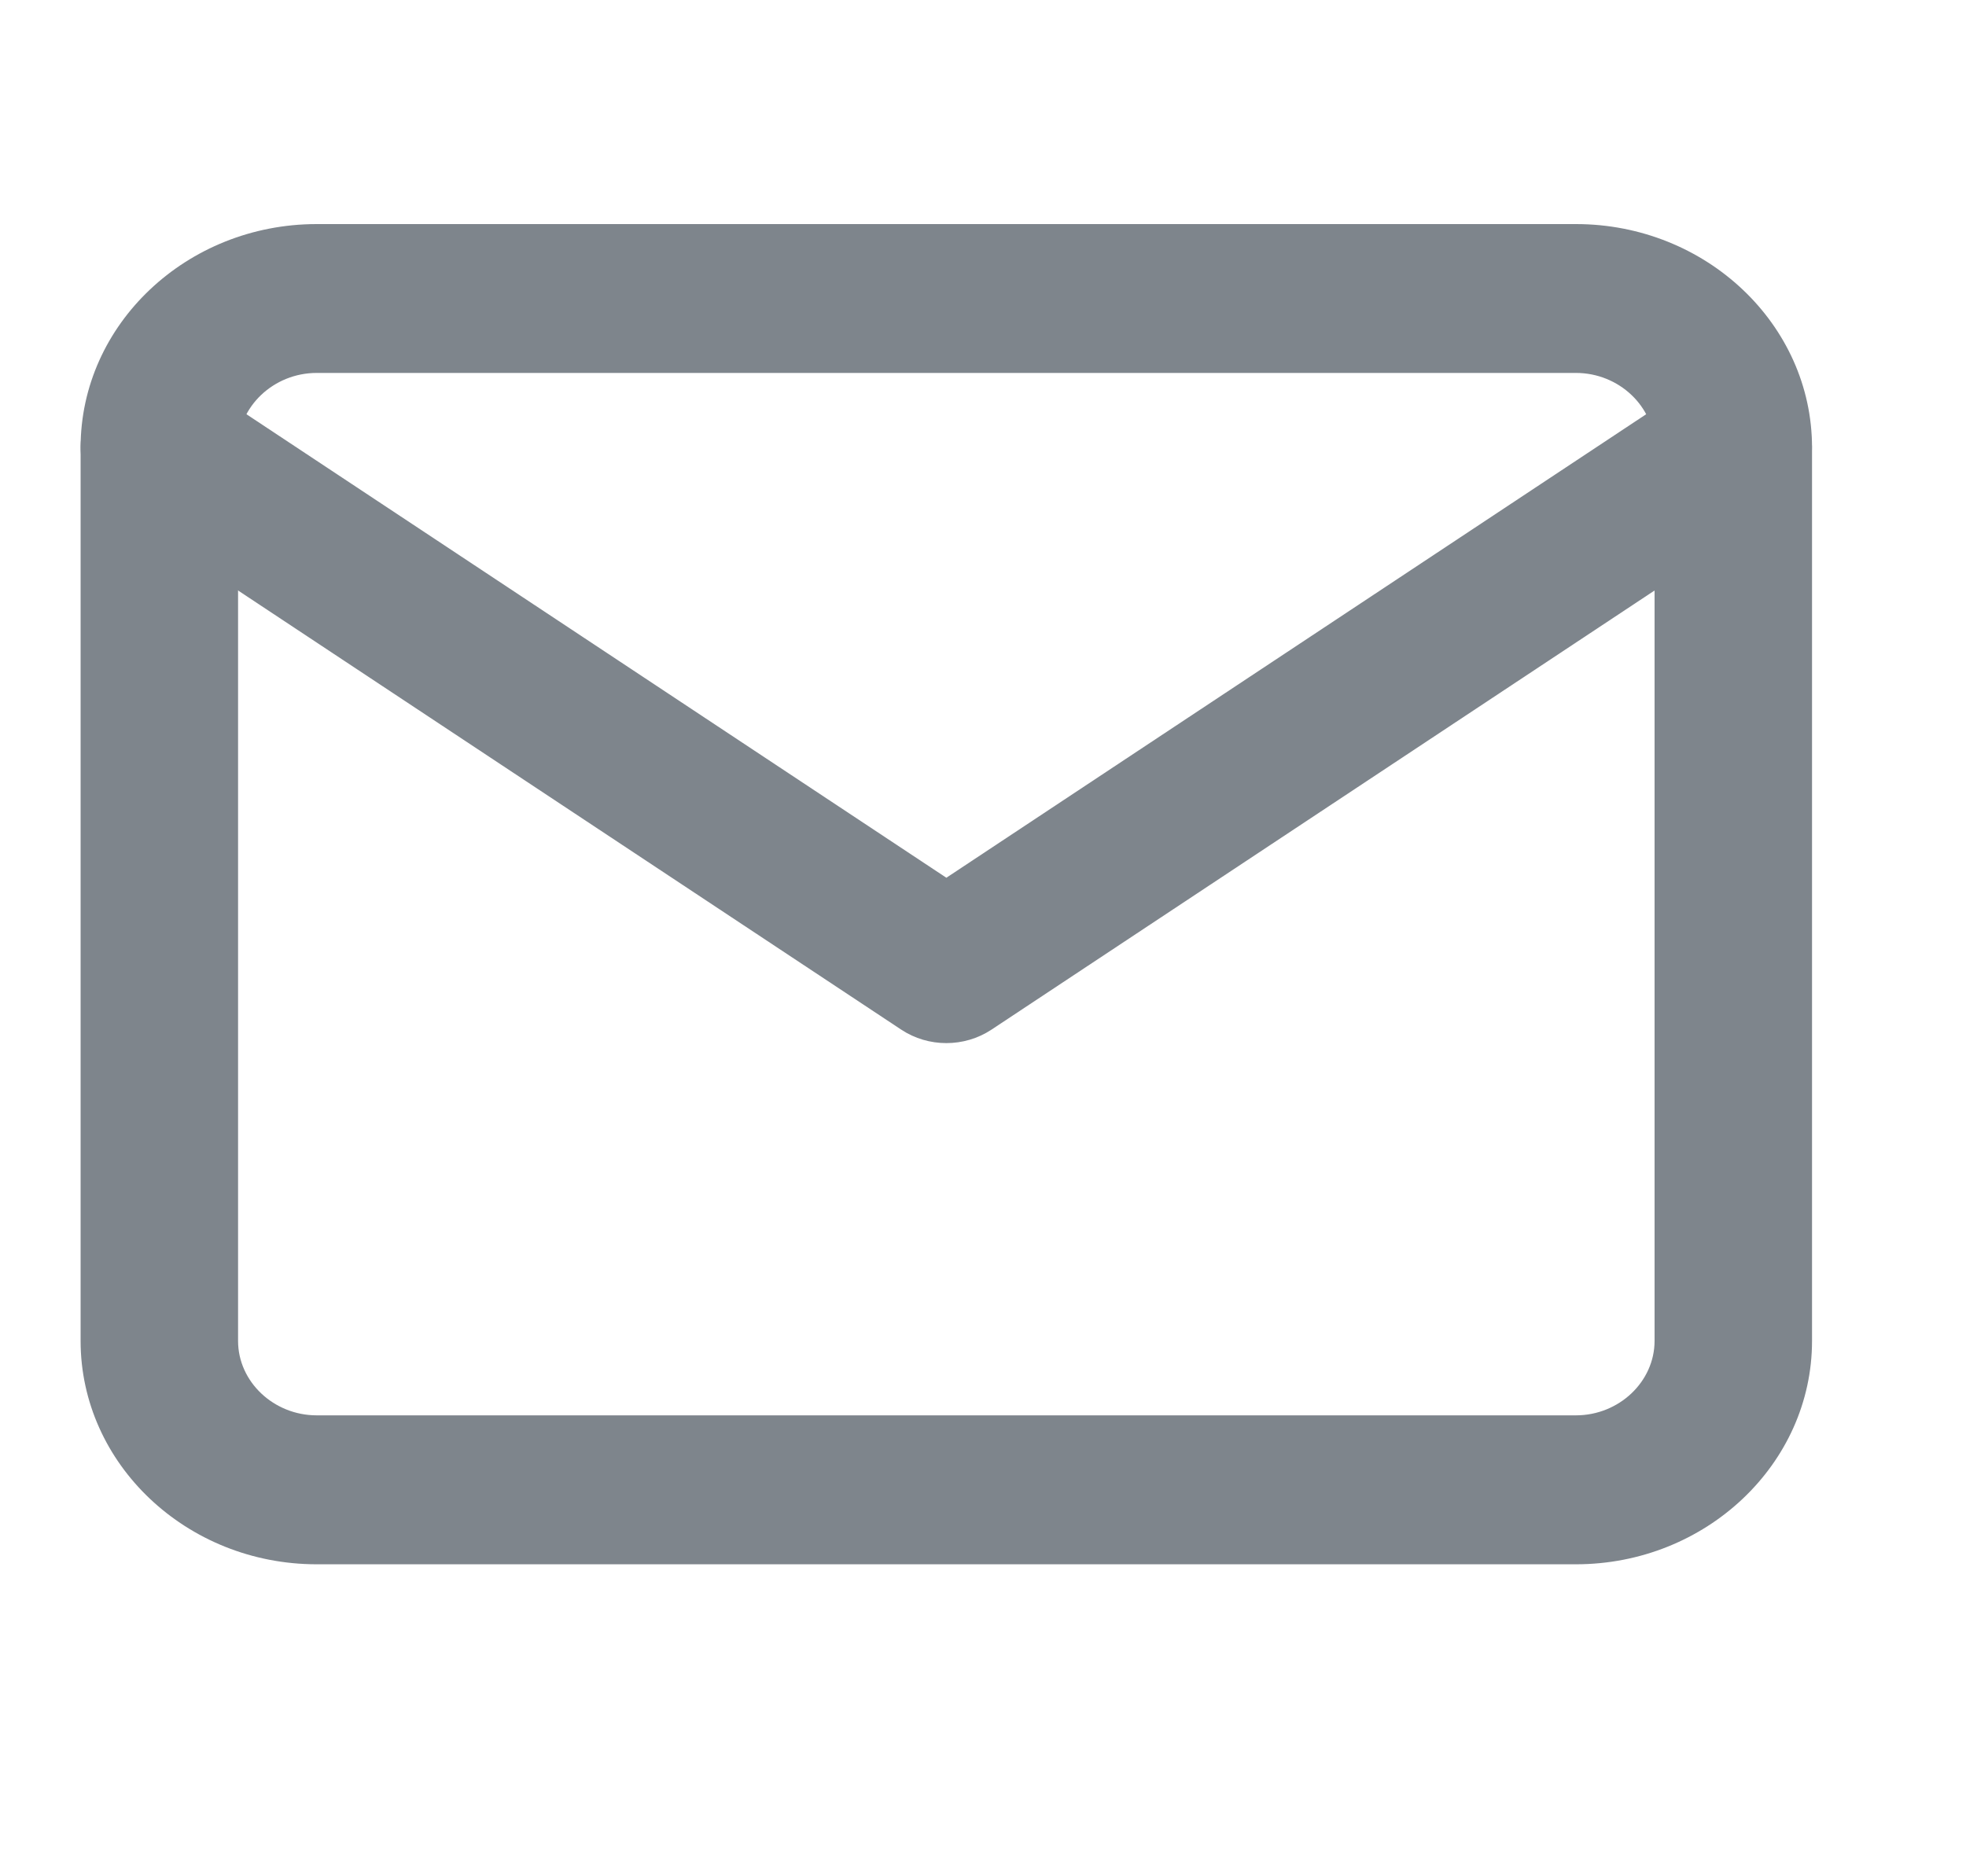 <svg width="22" height="21" viewBox="0 0 22 21" fill="none" xmlns="http://www.w3.org/2000/svg">
<g opacity="0.8" clip-path="url(#clip0_1_1253)">
<path fill-rule="evenodd" clip-rule="evenodd" d="M3.544 4.174C3.062 4.174 2.664 4.551 2.664 5.008V15.008C2.664 15.464 3.062 15.841 3.544 15.841H17.635C18.117 15.841 18.515 15.464 18.515 15.008V5.008C18.515 4.551 18.117 4.174 17.635 4.174H3.544ZM0.902 5.008C0.902 3.631 2.089 2.508 3.544 2.508H17.635C19.09 2.508 20.277 3.631 20.277 5.008V15.008C20.277 16.385 19.09 17.508 17.635 17.508H3.544C2.089 17.508 0.902 16.385 0.902 15.008V5.008Z" fill="#5E666F"/>
<path fill-rule="evenodd" clip-rule="evenodd" d="M1.062 4.53C1.341 4.153 1.89 4.061 2.288 4.325L10.59 9.824L18.891 4.325C19.289 4.061 19.838 4.153 20.117 4.53C20.396 4.907 20.299 5.427 19.901 5.691L11.095 11.524C10.791 11.725 10.388 11.725 10.085 11.524L1.278 5.691C0.88 5.427 0.783 4.907 1.062 4.53Z" fill="#5E666F"/>
</g>
<defs>
<clipPath id="clip0_1_1253">
<rect width="21.135" height="20" fill="white" transform="translate(0.022 0.008)"/>
</clipPath>
</defs>
</svg>
